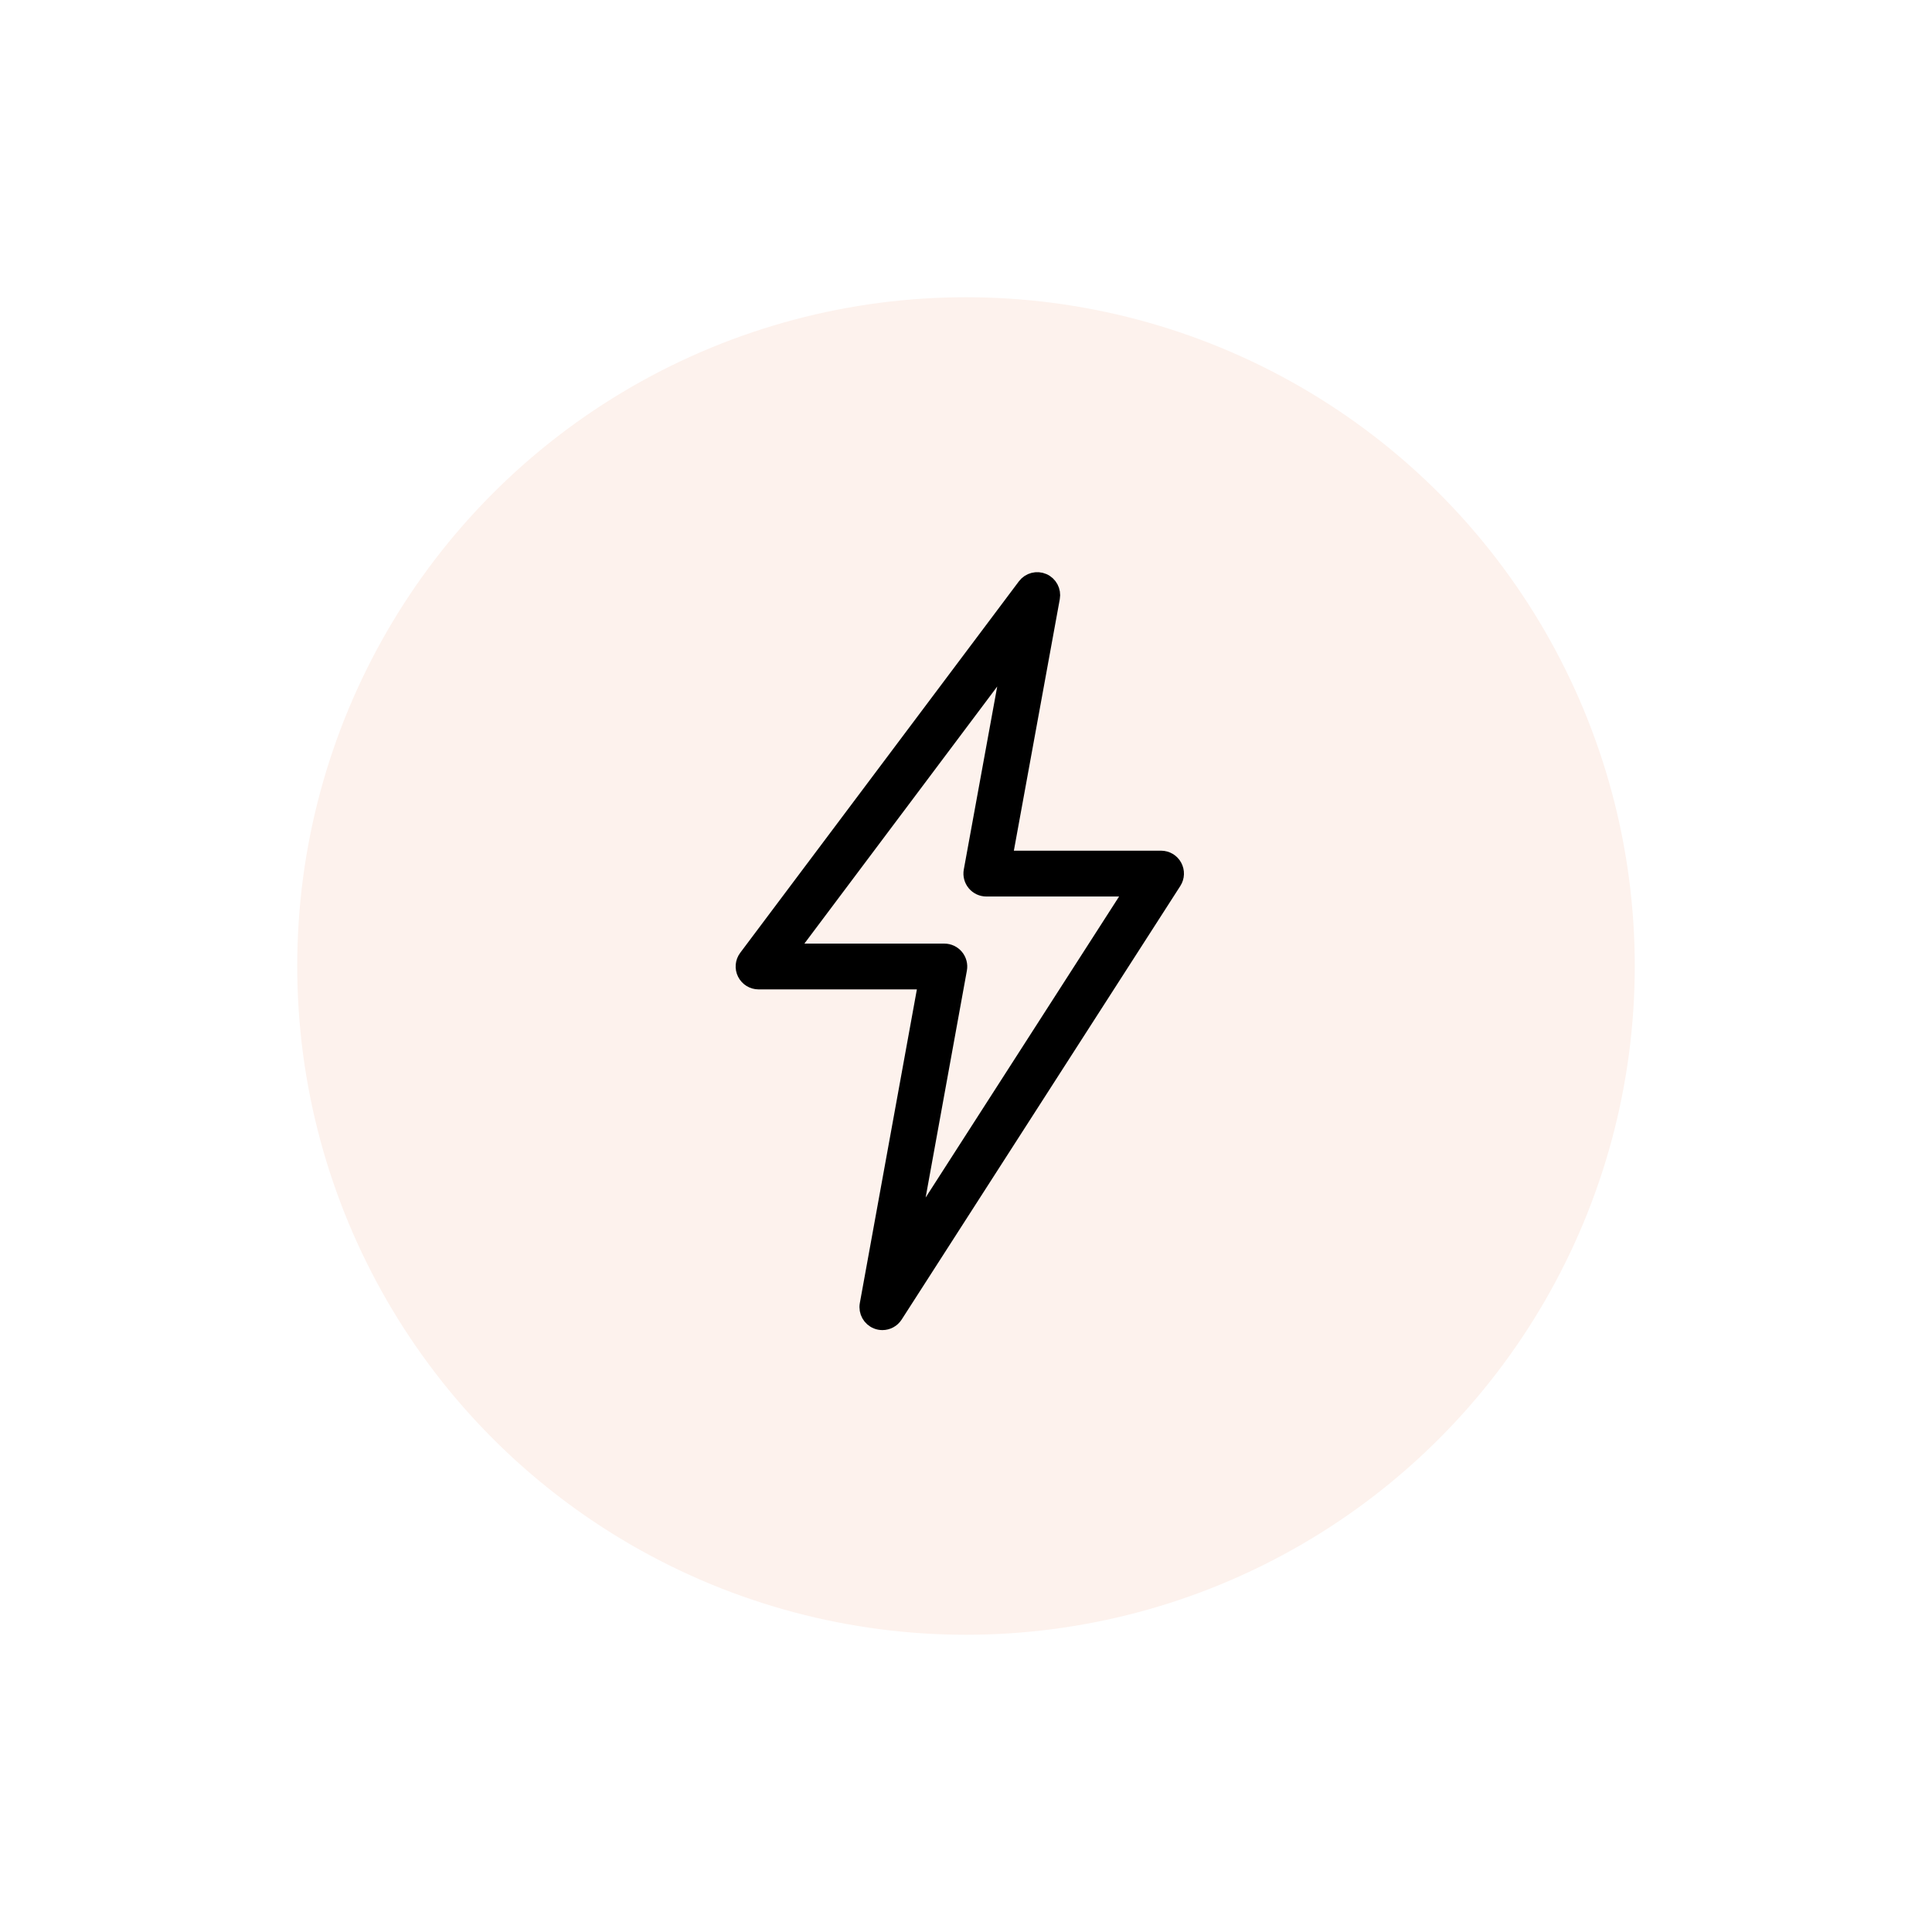<svg width="130" height="130" viewBox="0 0 130 130" fill="none" xmlns="http://www.w3.org/2000/svg">
<g filter="url(#filter0_d)">
<circle id="circle" cx="65" cy="65" r="45" fill="#FDF2ED"/>
</g>
<path d="M59.375 88.999C59.246 88.999 59.119 88.976 58.992 88.926C58.529 88.743 58.261 88.26 58.348 87.77L62.294 66.074H51.042C50.648 66.074 50.288 65.851 50.111 65.499C49.934 65.147 49.971 64.726 50.209 64.41L68.959 39.416C69.252 39.028 69.771 38.895 70.211 39.087C70.654 39.28 70.904 39.753 70.819 40.228L67.621 57.741H78.125C78.507 57.741 78.859 57.949 79.038 58.282C79.221 58.618 79.207 59.024 79 59.345L60.25 88.52C60.054 88.826 59.721 88.999 59.375 88.999ZM53.125 63.993H63.542C63.85 63.993 64.144 64.13 64.342 64.368C64.54 64.605 64.623 64.918 64.567 65.222L61.34 82.974L76.217 59.824H66.369C66.061 59.824 65.767 59.687 65.569 59.449C65.371 59.212 65.288 58.899 65.344 58.595L67.973 44.199L53.125 63.993Z" fill="black" stroke="black"/>
<defs>
<filter id="filter0_d" x="0" y="0" width="130" height="130" filterUnits="userSpaceOnUse" color-interpolation-filters="sRGB">
<feFlood flood-opacity="0" result="BackgroundImageFix"/>
<feColorMatrix in="SourceAlpha" type="matrix" values="0 0 0 0 0 0 0 0 0 0 0 0 0 0 0 0 0 0 127 0"/>
<feMorphology radius="10" operator="dilate" in="SourceAlpha" result="effect1_dropShadow"/>
<feOffset/>
<feGaussianBlur stdDeviation="5"/>
<feColorMatrix type="matrix" values="0 0 0 0 0.363 0 0 0 0 0.393 0 0 0 0 0.471 0 0 0 0.25 0"/>
<feBlend mode="normal" in2="BackgroundImageFix" result="effect1_dropShadow"/>
<feBlend mode="normal" in="SourceGraphic" in2="effect1_dropShadow" result="shape"/>
</filter>
</defs>
</svg>
